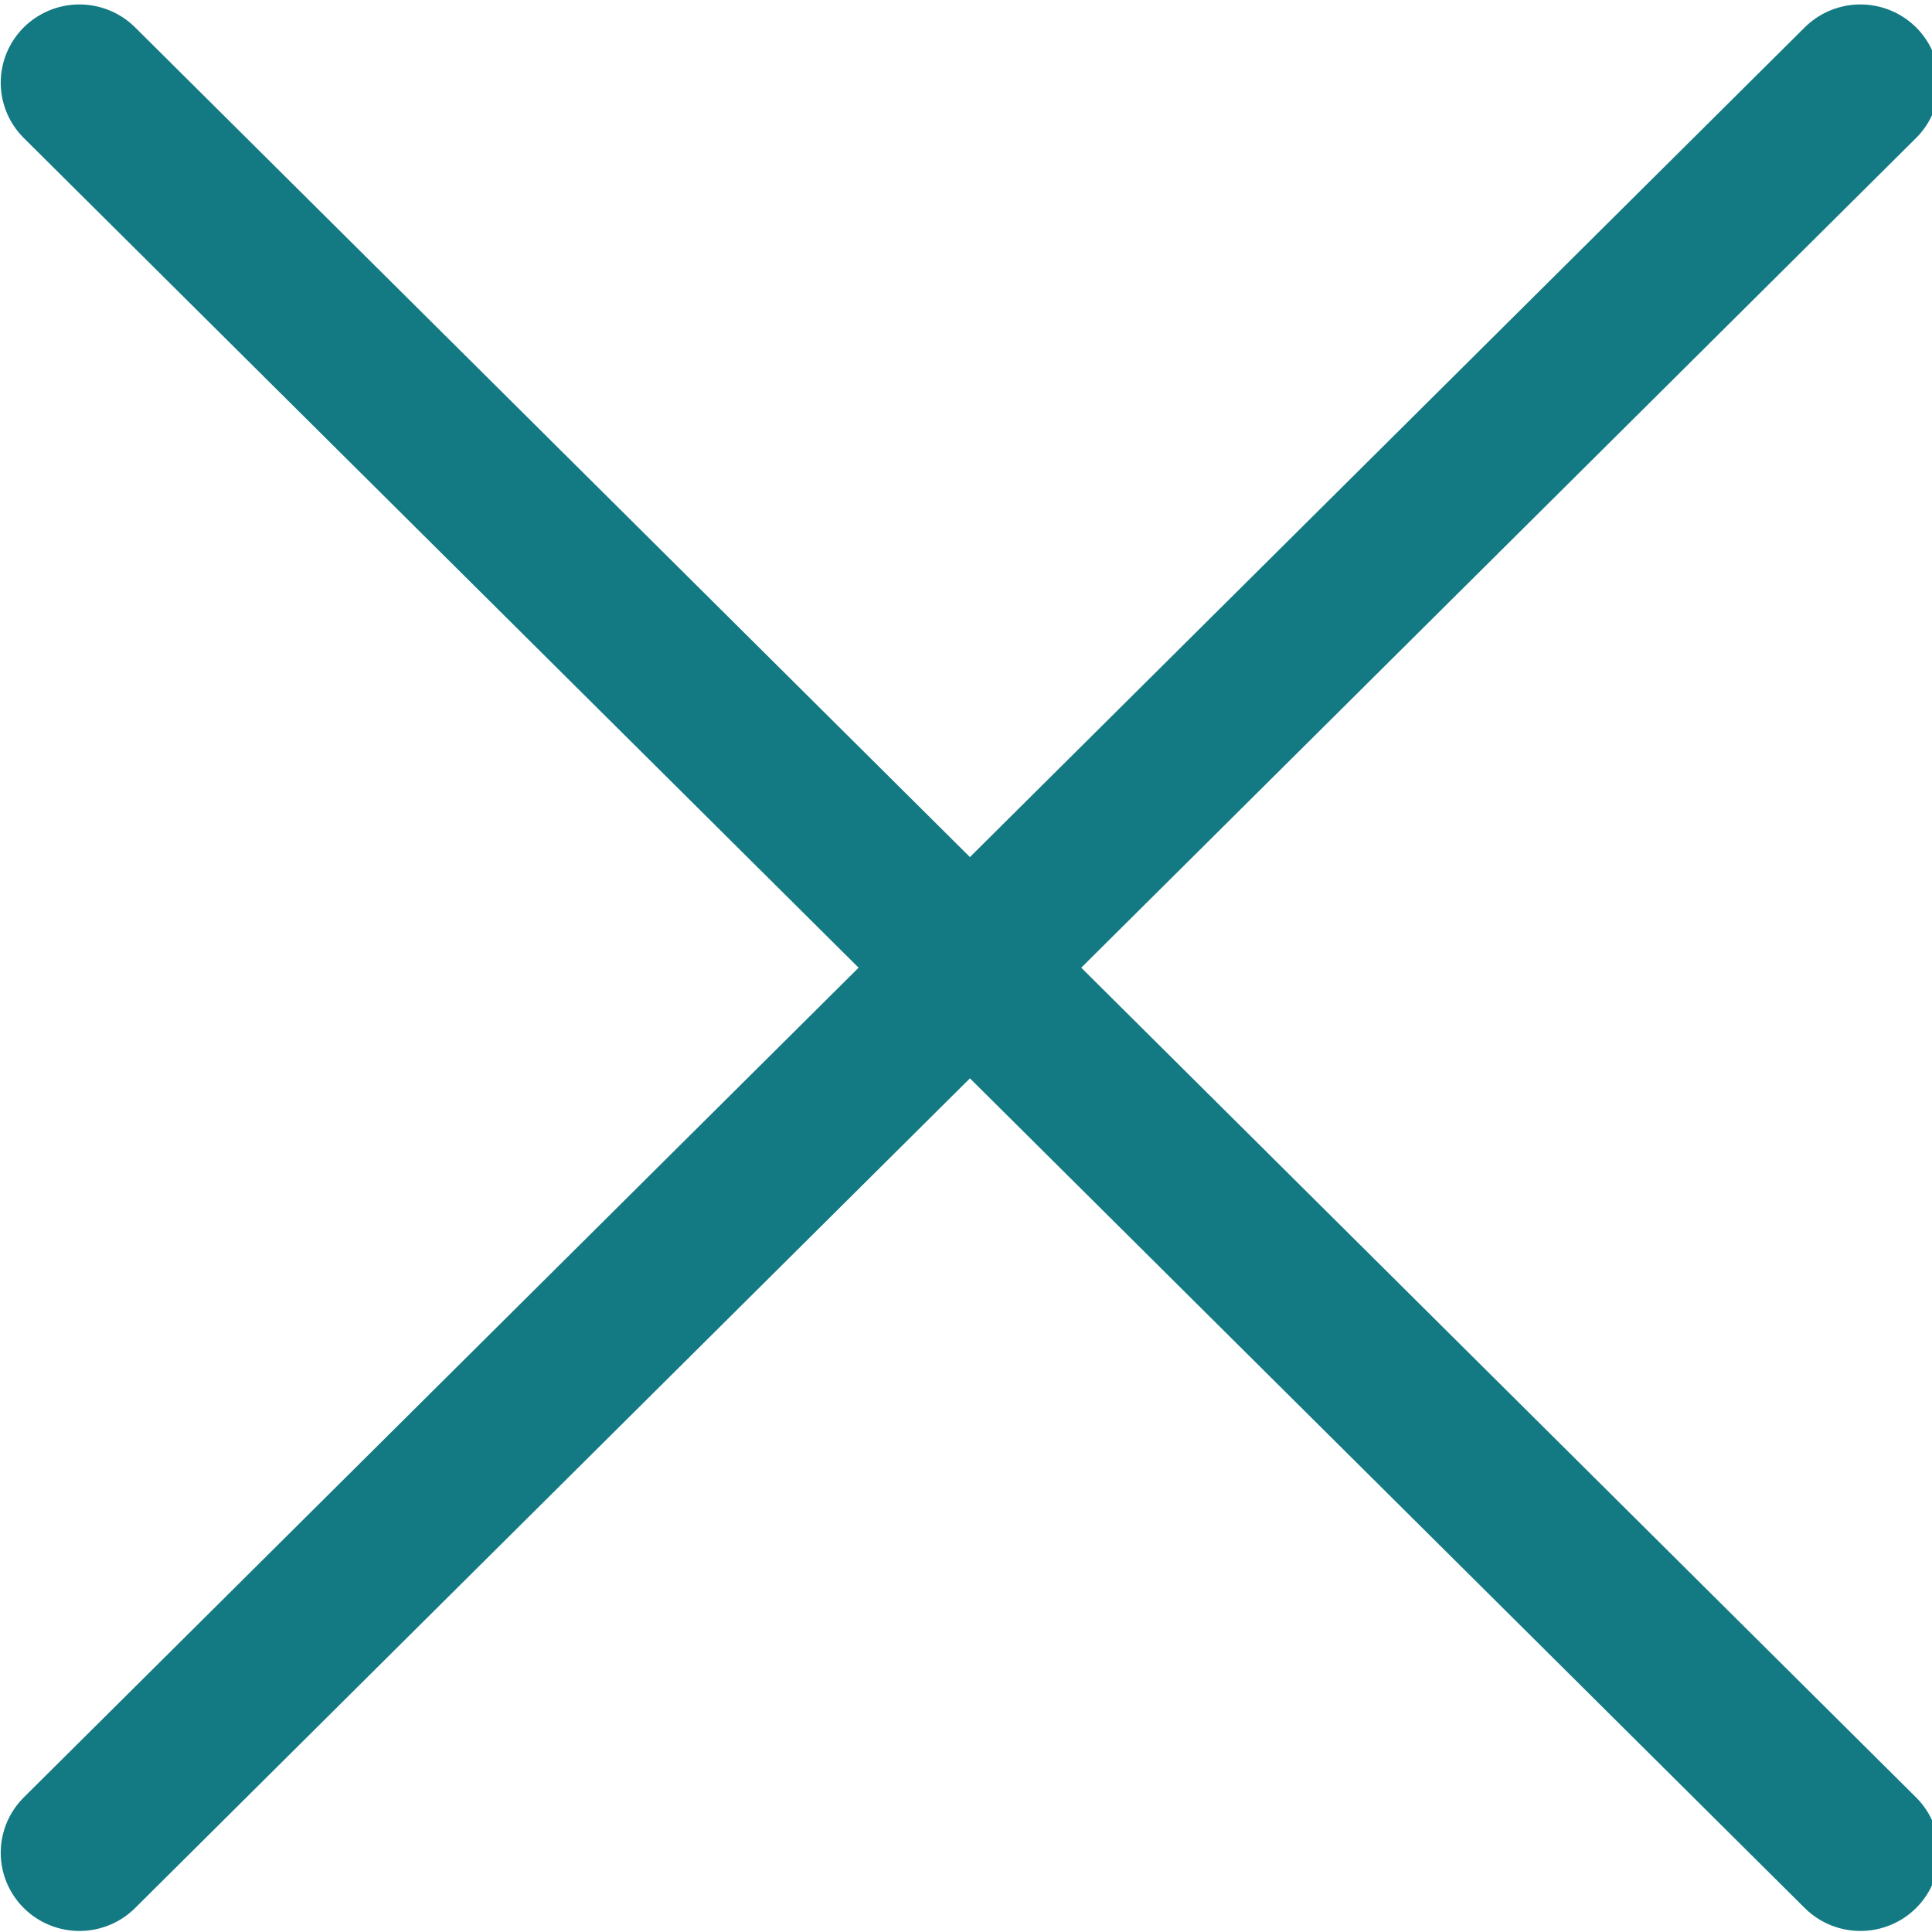 <?xml version="1.0" encoding="UTF-8" standalone="no"?>
<svg
   xmlns:dc="http://purl.org/dc/elements/1.1/"
   xmlns:cc="http://creativecommons.org/ns#"
   xmlns:rdf="http://www.w3.org/1999/02/22-rdf-syntax-ns#"
   xmlns:svg="http://www.w3.org/2000/svg"
   xmlns="http://www.w3.org/2000/svg"
   xmlns:sodipodi="http://sodipodi.sourceforge.net/DTD/sodipodi-0.dtd"
   xmlns:inkscape="http://www.inkscape.org/namespaces/inkscape"
   width="48"
   height="48"
   viewBox="0 0 48 48"
   version="1.1"
   id="svg73"
   sodipodi:docname="close-button-hover.svg"
   inkscape:version="0.92.3 (unknown)">
  <sodipodi:namedview
     pagecolor="#ffffff"
     bordercolor="#666666"
     borderopacity="1"
     objecttolerance="10"
     gridtolerance="10"
     guidetolerance="10"
     inkscape:pageopacity="0"
     inkscape:pageshadow="2"
     inkscape:window-width="1855"
     inkscape:window-height="1056"
     id="namedview75"
     showgrid="false"
     inkscape:zoom="22.85"
     inkscape:cx="12.38512"
     inkscape:cy="39.256018"
     inkscape:window-x="65"
     inkscape:window-y="24"
     inkscape:window-maximized="1"
     inkscape:current-layer="svg73" />
  <!-- Generator: Sketch 50 (54983) - http://www.bohemiancoding.com/sketch -->
  <title
     id="title62">E_18_Stickynav_Icon_close_Hover</title>
  <desc
     id="desc64">Created with Sketch.</desc>
  <defs
     id="defs66" />
  <g
     id="E_18_Stickynav_Icon_close_Hover"
     style="fill:none;fill-rule:evenodd;stroke:none;stroke-width:1;stroke-linecap:round"
     transform="matrix(3.911,0,0,3.887,-55.35,-54.917)">
    <g
       id="Icon_Close"
       transform="rotate(45,-0.707,29.021)"
       style="stroke:#137982">
      <path
         d="M 0,8 H 16"
         id="Line"
         inkscape:connector-curvature="0" />
      <path
         d="M 8,0 V 16"
         id="path69"
         transform="rotate(180,8,8)"
         inkscape:connector-curvature="0" />
    </g>
  </g>
</svg>
